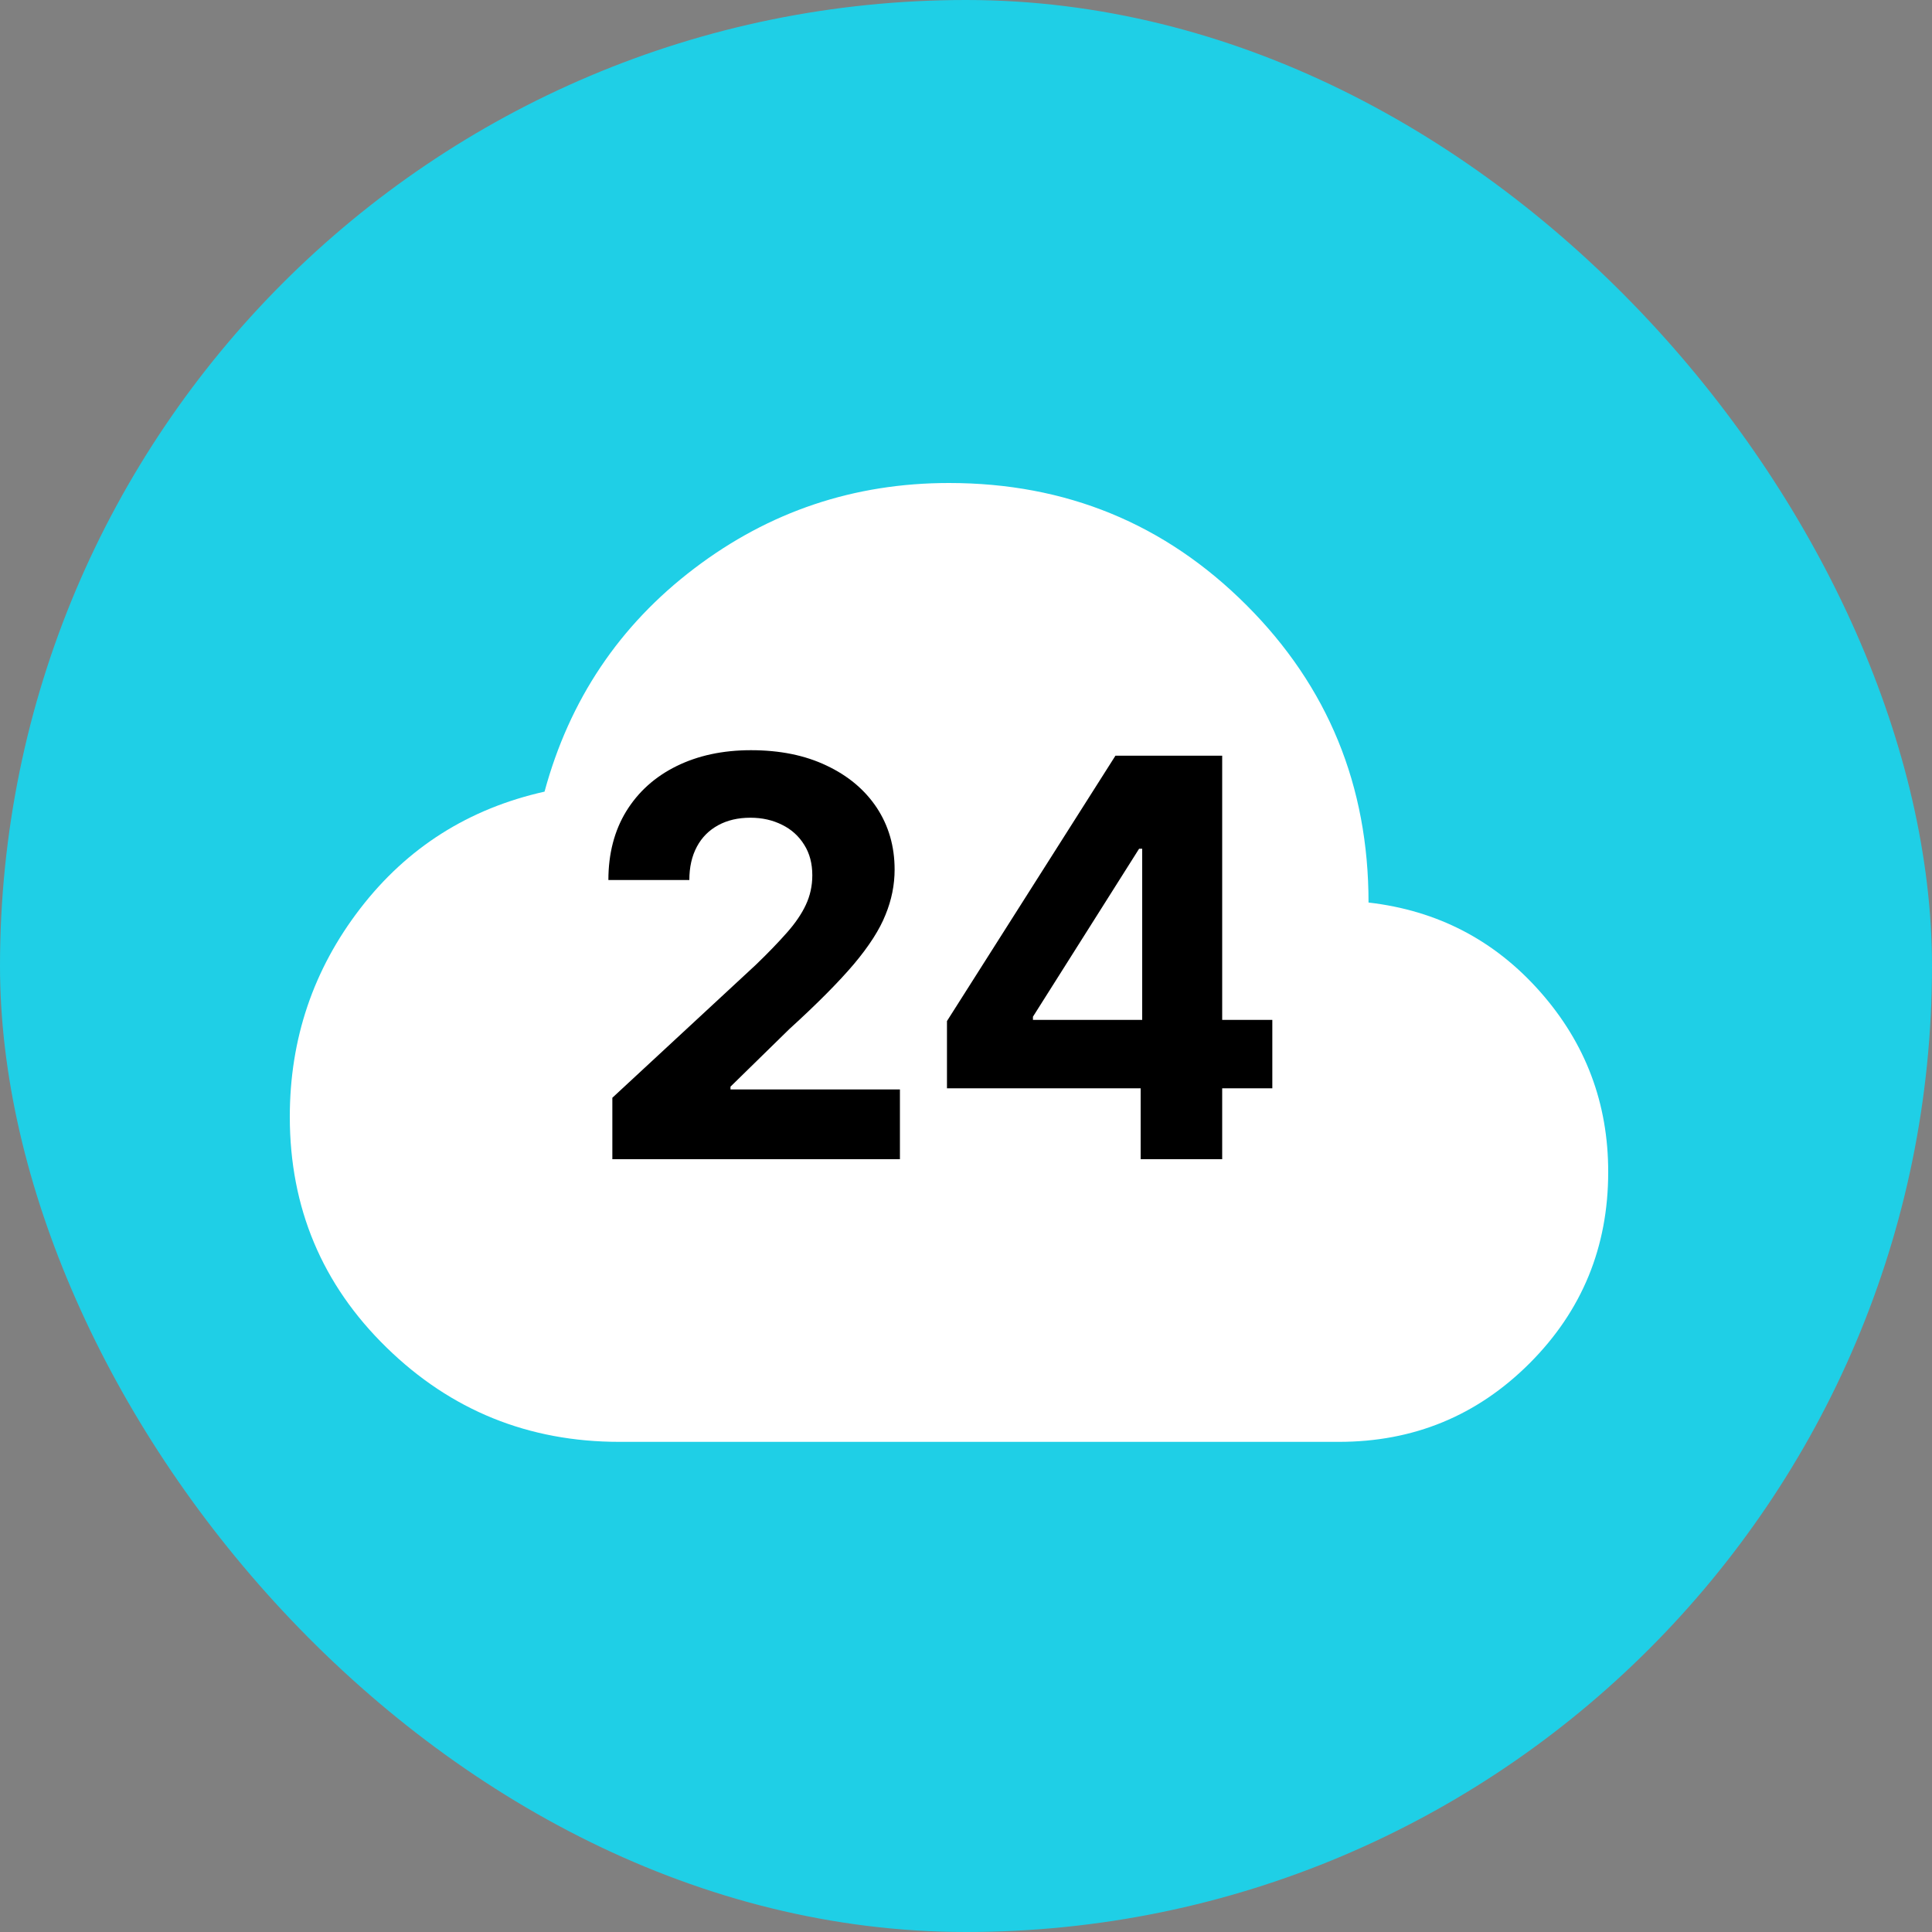 <svg width="20" height="20" viewBox="0 0 20 20" fill="none" xmlns="http://www.w3.org/2000/svg">
<rect x="0" y="0" width="20" height="20" fill="#808080" stroke="none"/>
<rect width="20" height="20" rx="10" fill="#1FCFE6"/>
<path d="M6.412 14.926C5.471 14.926 4.667 14.6 4.001 13.949C3.334 13.298 3 12.502 3 11.561C3 10.754 3.243 10.036 3.729 9.405C4.215 8.774 4.851 8.371 5.637 8.195C5.895 7.244 6.412 6.473 7.188 5.884C7.963 5.295 8.842 5 9.824 5C11.034 5 12.06 5.421 12.903 6.264C13.746 7.107 14.167 8.133 14.167 9.343C14.88 9.425 15.472 9.733 15.943 10.266C16.414 10.799 16.649 11.421 16.648 12.134C16.648 12.91 16.377 13.569 15.835 14.112C15.292 14.655 14.633 14.927 13.857 14.926H6.412Z" fill="white"/>
<path d="M6.339 12V11.364L7.825 9.987C7.952 9.865 8.058 9.754 8.144 9.657C8.231 9.559 8.297 9.463 8.341 9.369C8.386 9.274 8.409 9.171 8.409 9.061C8.409 8.939 8.381 8.833 8.325 8.745C8.269 8.655 8.193 8.586 8.097 8.539C8 8.49 7.891 8.465 7.768 8.465C7.64 8.465 7.529 8.491 7.434 8.543C7.339 8.595 7.265 8.669 7.214 8.765C7.162 8.862 7.136 8.977 7.136 9.11H6.298C6.298 8.837 6.36 8.599 6.483 8.398C6.607 8.197 6.78 8.041 7.003 7.931C7.226 7.821 7.483 7.766 7.774 7.766C8.074 7.766 8.334 7.819 8.556 7.925C8.779 8.03 8.952 8.175 9.076 8.361C9.199 8.548 9.261 8.761 9.261 9.002C9.261 9.16 9.23 9.315 9.167 9.469C9.106 9.623 8.997 9.793 8.839 9.981C8.681 10.167 8.459 10.391 8.172 10.652L7.562 11.249V11.278H9.316V12H6.339ZM9.803 11.266V10.57L11.547 7.823H12.147V8.786H11.792L10.693 10.525V10.558H13.171V11.266H9.803ZM11.808 12V11.054L11.824 10.746V7.823H12.652V12H11.808Z" fill="black"/>
</svg>
